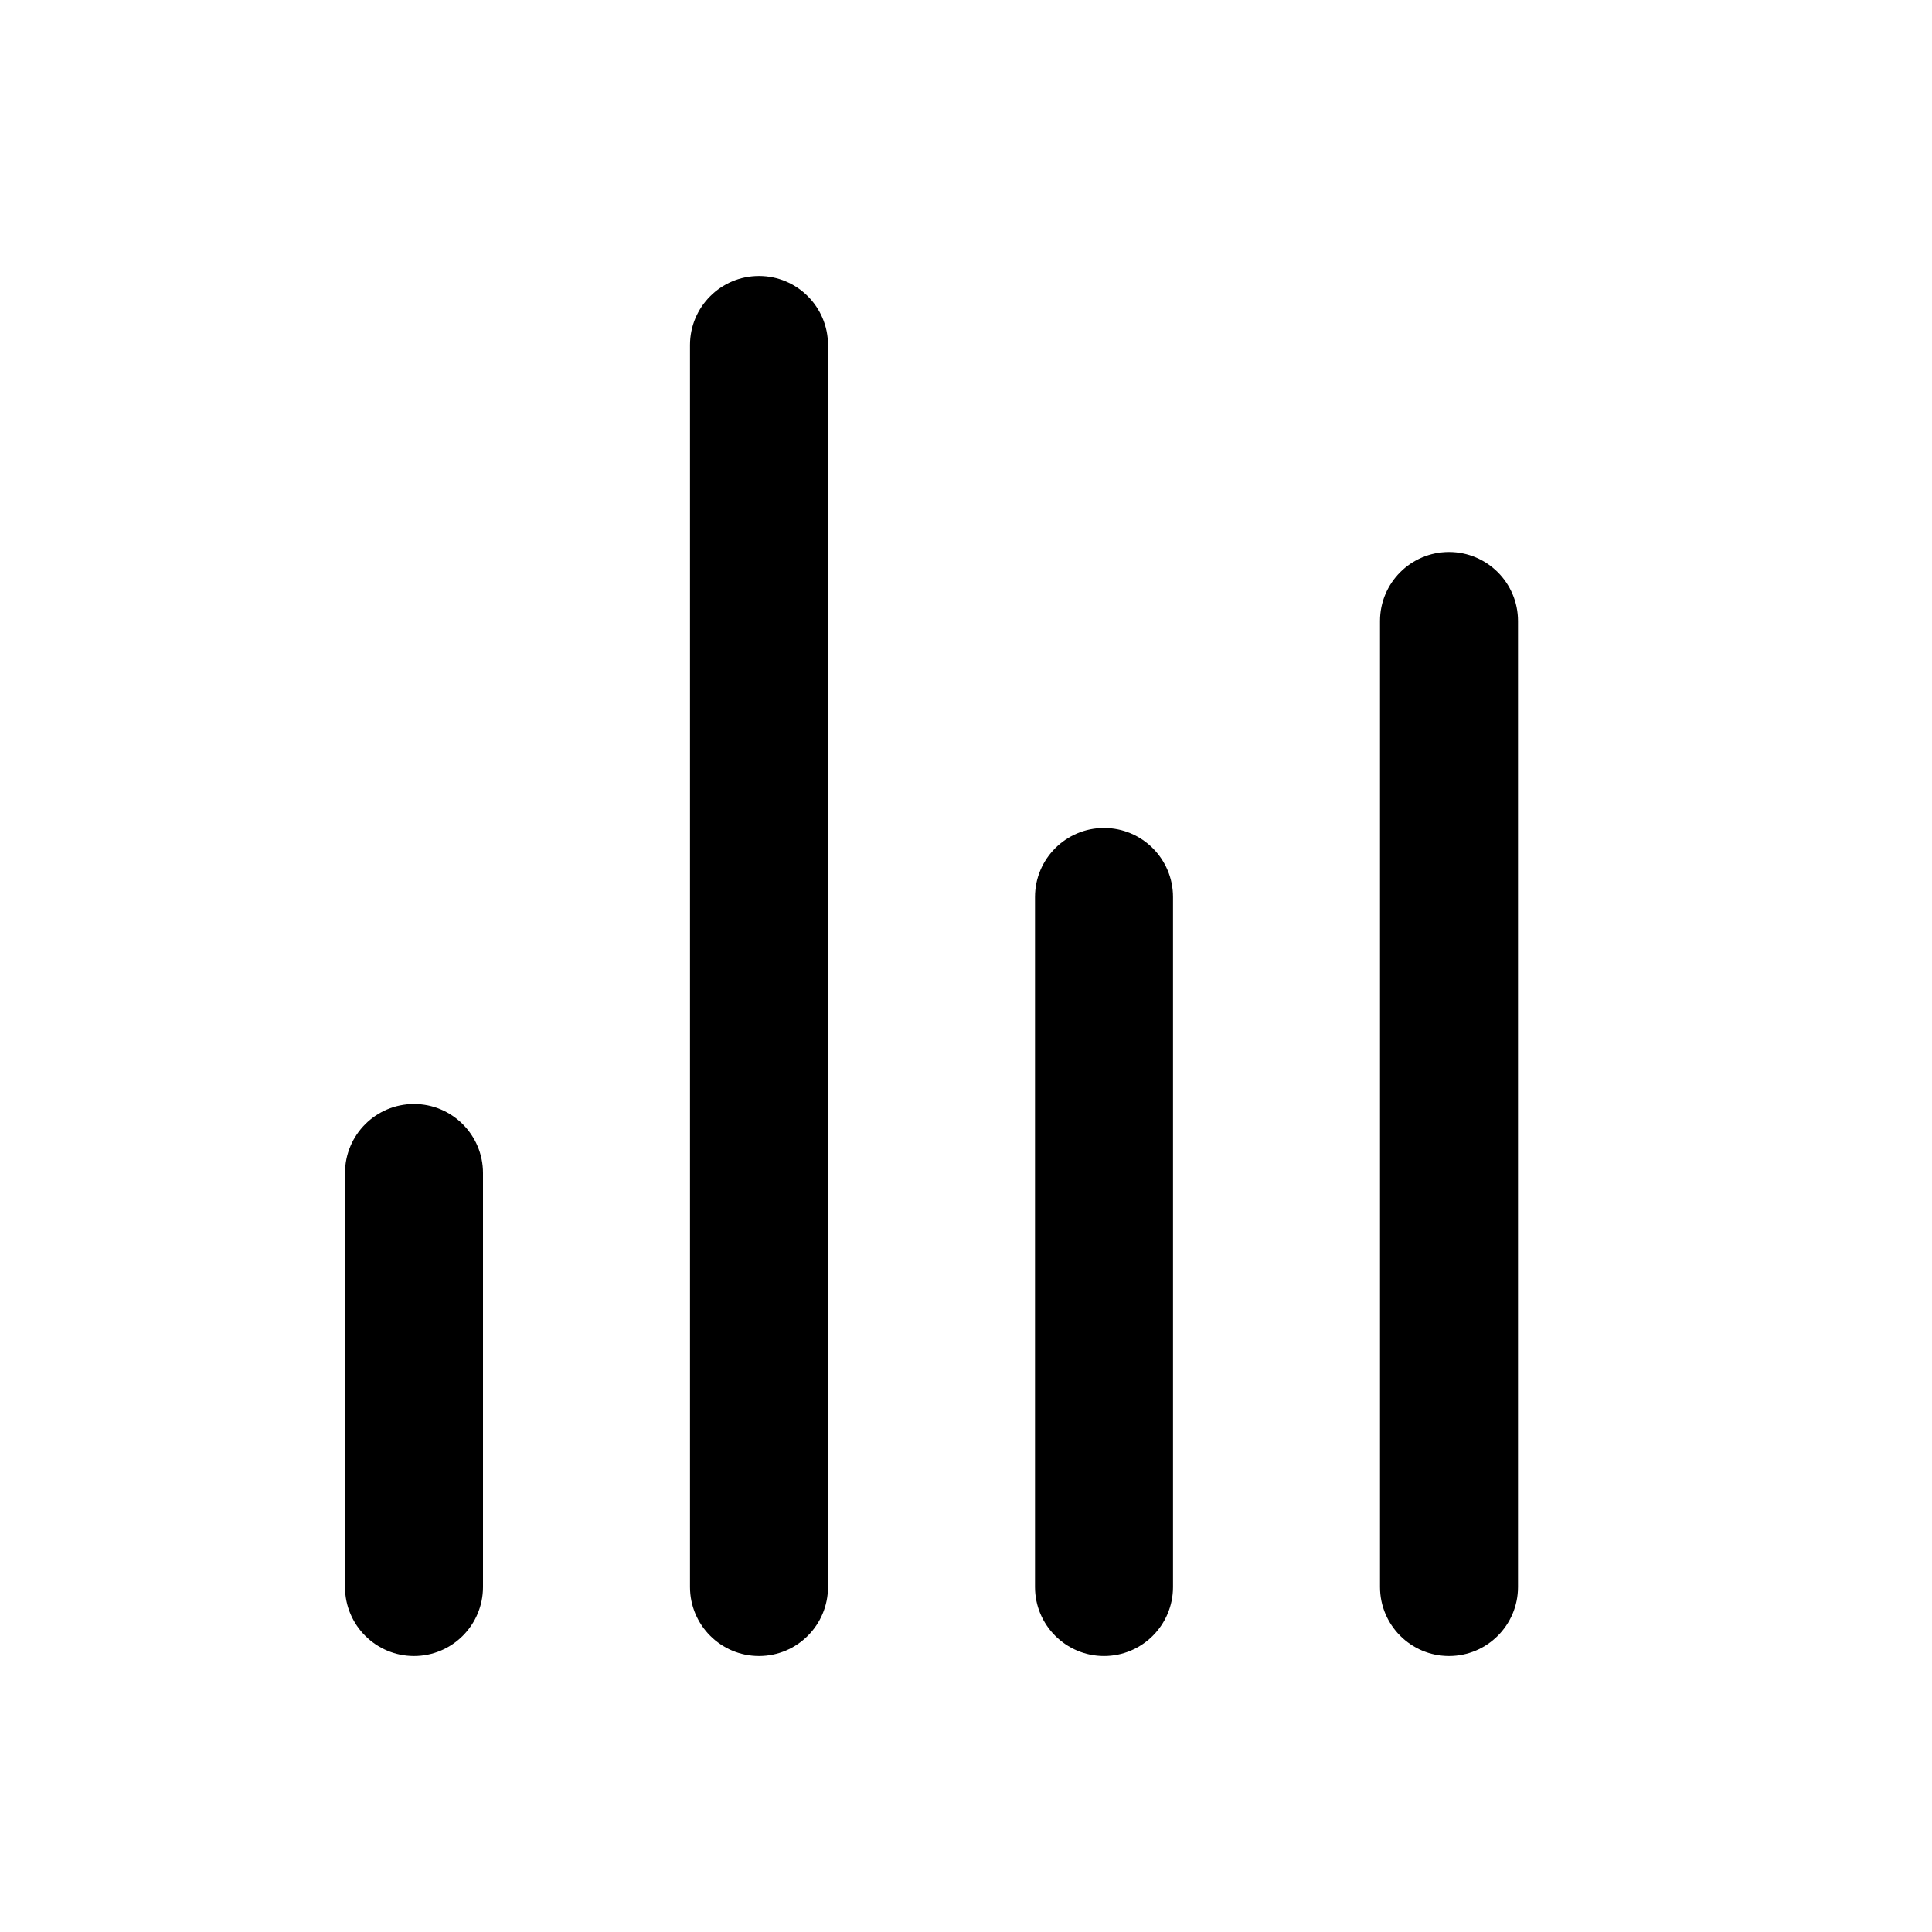 <?xml version="1.0" encoding="UTF-8"?>
<svg width="28px" height="28px" viewBox="0 0 28 28" version="1.1" xmlns="http://www.w3.org/2000/svg" xmlns:xlink="http://www.w3.org/1999/xlink">
    <!-- Generator: Sketch 63.1 (92452) - https://sketch.com -->
    <title>graph_outline_28</title>
    <desc>Created with Sketch.</desc>
    <g id="Icons" stroke="none" stroke-width="1" fill="none" fill-rule="evenodd">
        <g id="Icons-28/graph_outline_28" fill-rule="nonzero">
            <g id="graph_outline_28">
                <rect opacity="0.257" x="0" y="0" width="28" height="28"></rect>
                <path d="M6,16 C6.552,16 7,16.448 7,17 L7,23 C7,23.552 6.552,24 6,24 C5.448,24 5,23.552 5,23 L5,17 C5,16.448 5.448,16 6,16 Z M11,4 C11.552,4 12,4.448 12,5 L12,23 C12,23.552 11.552,24 11,24 C10.448,24 10,23.552 10,23 L10,5 C10,4.448 10.448,4 11,4 Z M16,12 C16.552,12 17,12.448 17,13 L17,23 C17,23.552 16.552,24 16,24 C15.448,24 15,23.552 15,23 L15,13 C15,12.448 15.448,12 16,12 Z M21,8 C21.552,8 22,8.448 22,9 L22,23 C22,23.552 21.552,24 21,24 C20.448,24 20,23.552 20,23 L20,9 C20,8.448 20.448,8 21,8 Z" id="↳-Icon-Color" fill="currentColor"></path>
            </g>
        </g>
    </g>
</svg>
